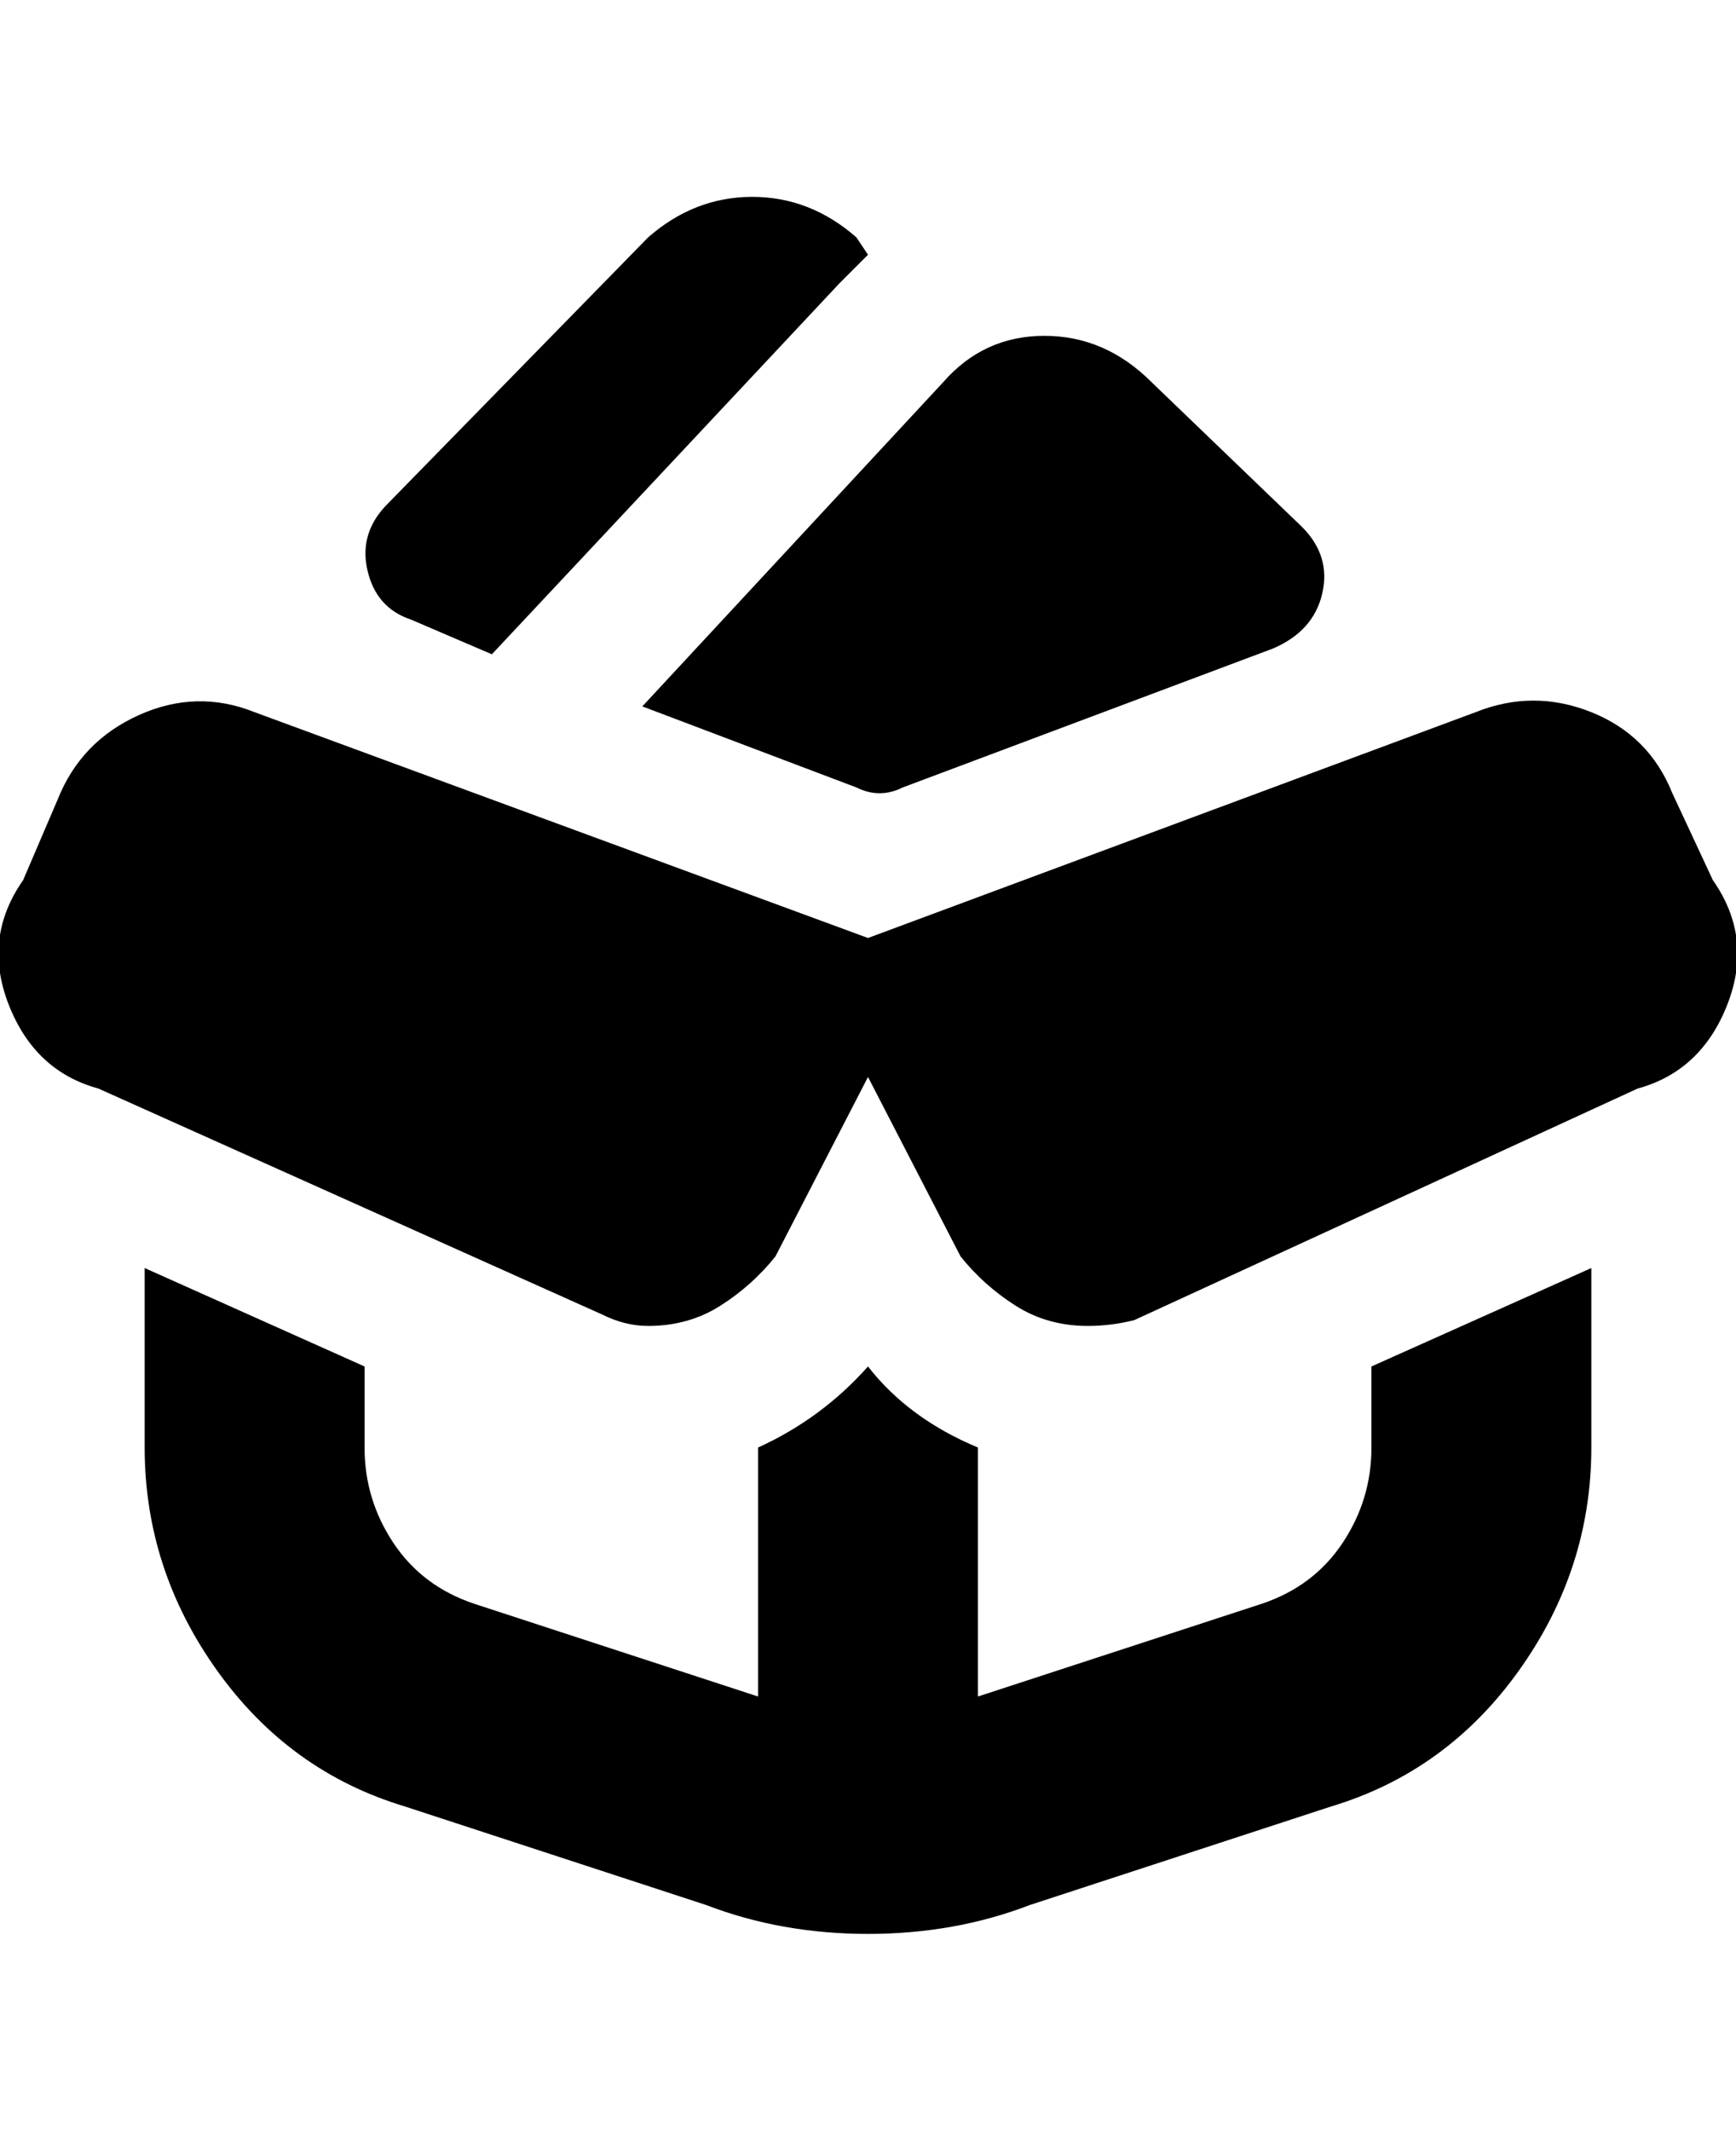 <svg viewBox="0 0 300 368" xmlns="http://www.w3.org/2000/svg"><path d="M237 236l38-17v31q0 21-12.5 38.5T230 312l-52 17q-13 5-28 5t-28-5l-52-17q-20-6-32.5-23.5T25 250v-31l38 17v14q0 9 5 16.5T82 277l49 16v-43q11-5 19-14 7 9 19 14v43l49-16q9-3 14-10.5t5-16.5v-14zm18-113l-105 39-106-39q-10-4-20 .5T10 138l-6 14q-7 10-2.5 21.5T17 188l87 39q4 2 8 2 7 0 12.5-3.5t9.5-8.5l16-31 16 31q4 5 9.5 8.5T188 229q4 0 8-1l87-40q11-3 15.5-14.5T296 152l-7-15q-4-10-14-14t-20 0zM85 113l60-64 5-5-2-3q-8-7-18-7t-18 7L67 87q-5 5-3.5 11.5T71 107l14 6zm140-22l-26-25q-8-8-18.5-8T163 66l-52 56 37 14q2 1 4 1t4-1l64-24q7-3 8.5-9.5T225 91z"/></svg>